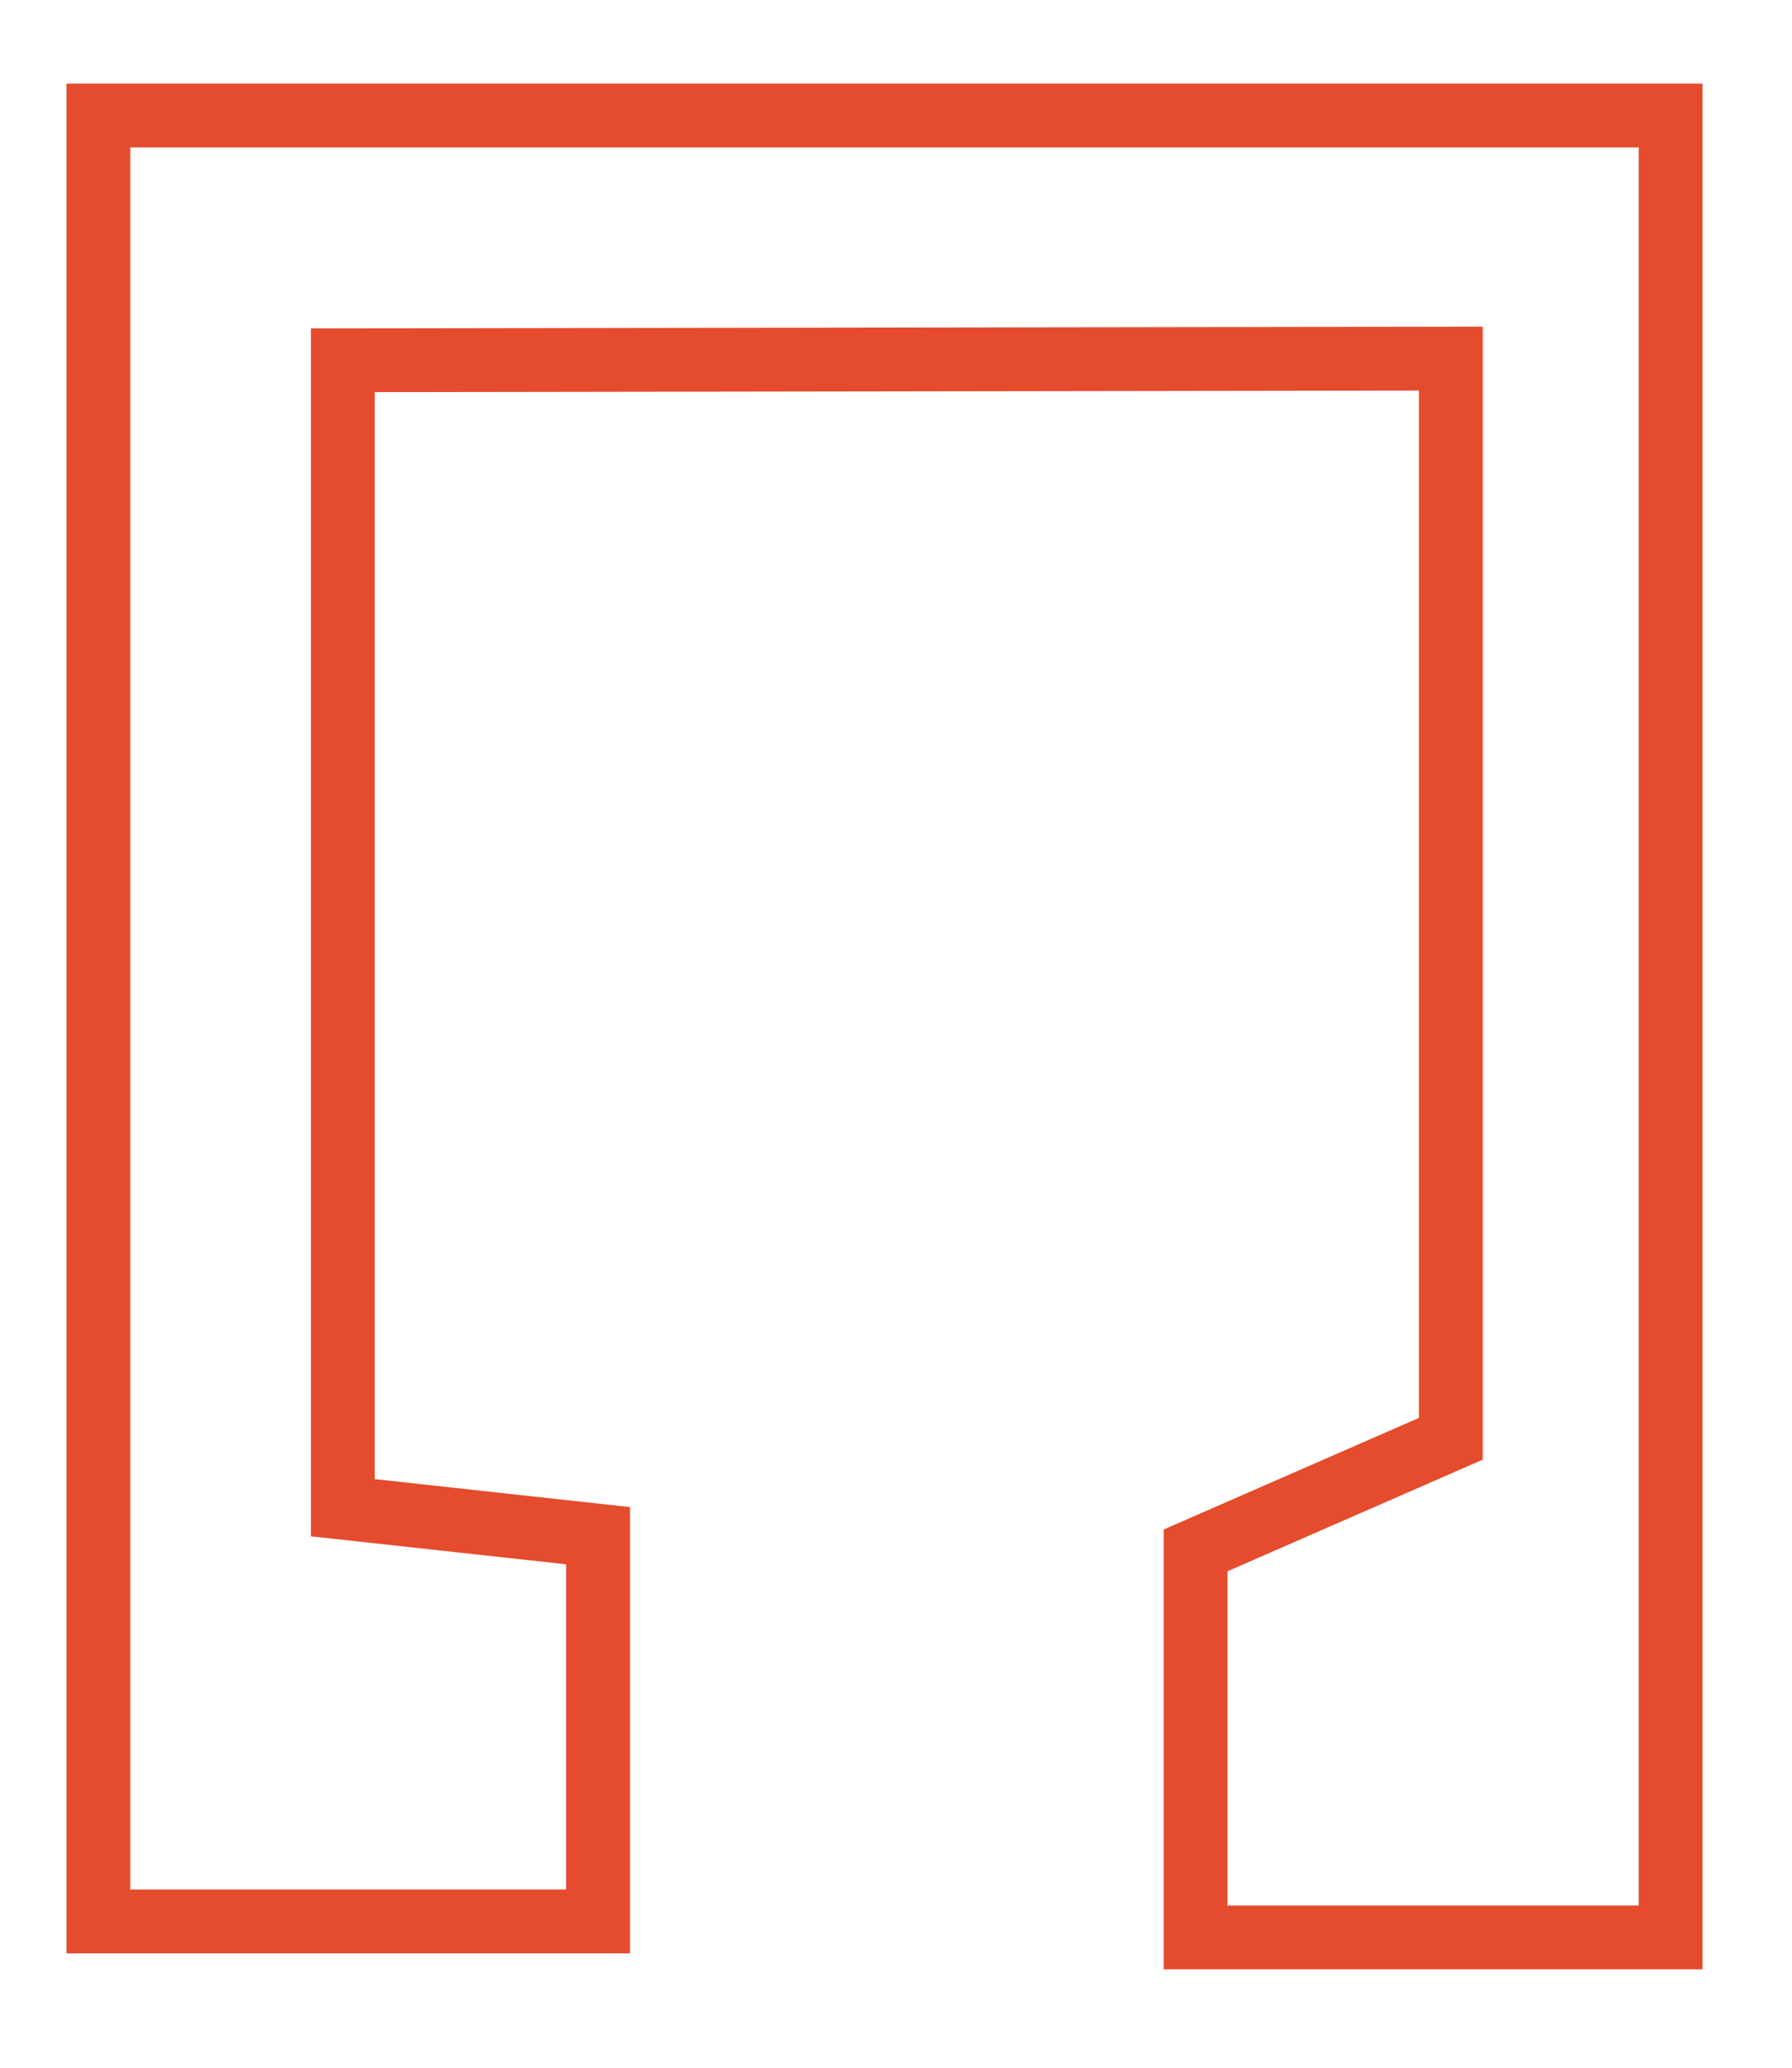 <svg width="26" height="30" viewBox="0 0 26 30" fill="none" xmlns="http://www.w3.org/2000/svg">
<g clip-path="url(#clip0_42_1750)">
<path fill-rule="evenodd" clip-rule="evenodd" d="M4.974 5.227V21.875L8.677 22.281V27.878H1.427V1.676H24.239V28.11H17.347V22.494L21.05 20.875V5.203L4.974 5.227Z" stroke="#E54B2D" stroke-width="0.926"/>
</g>
<defs>
<clipPath id="clip0_42_1750">
<rect width="24.997" height="28.7" fill="white" transform="translate(0.502 0.75)"/>
</clipPath>
</defs>
</svg>
